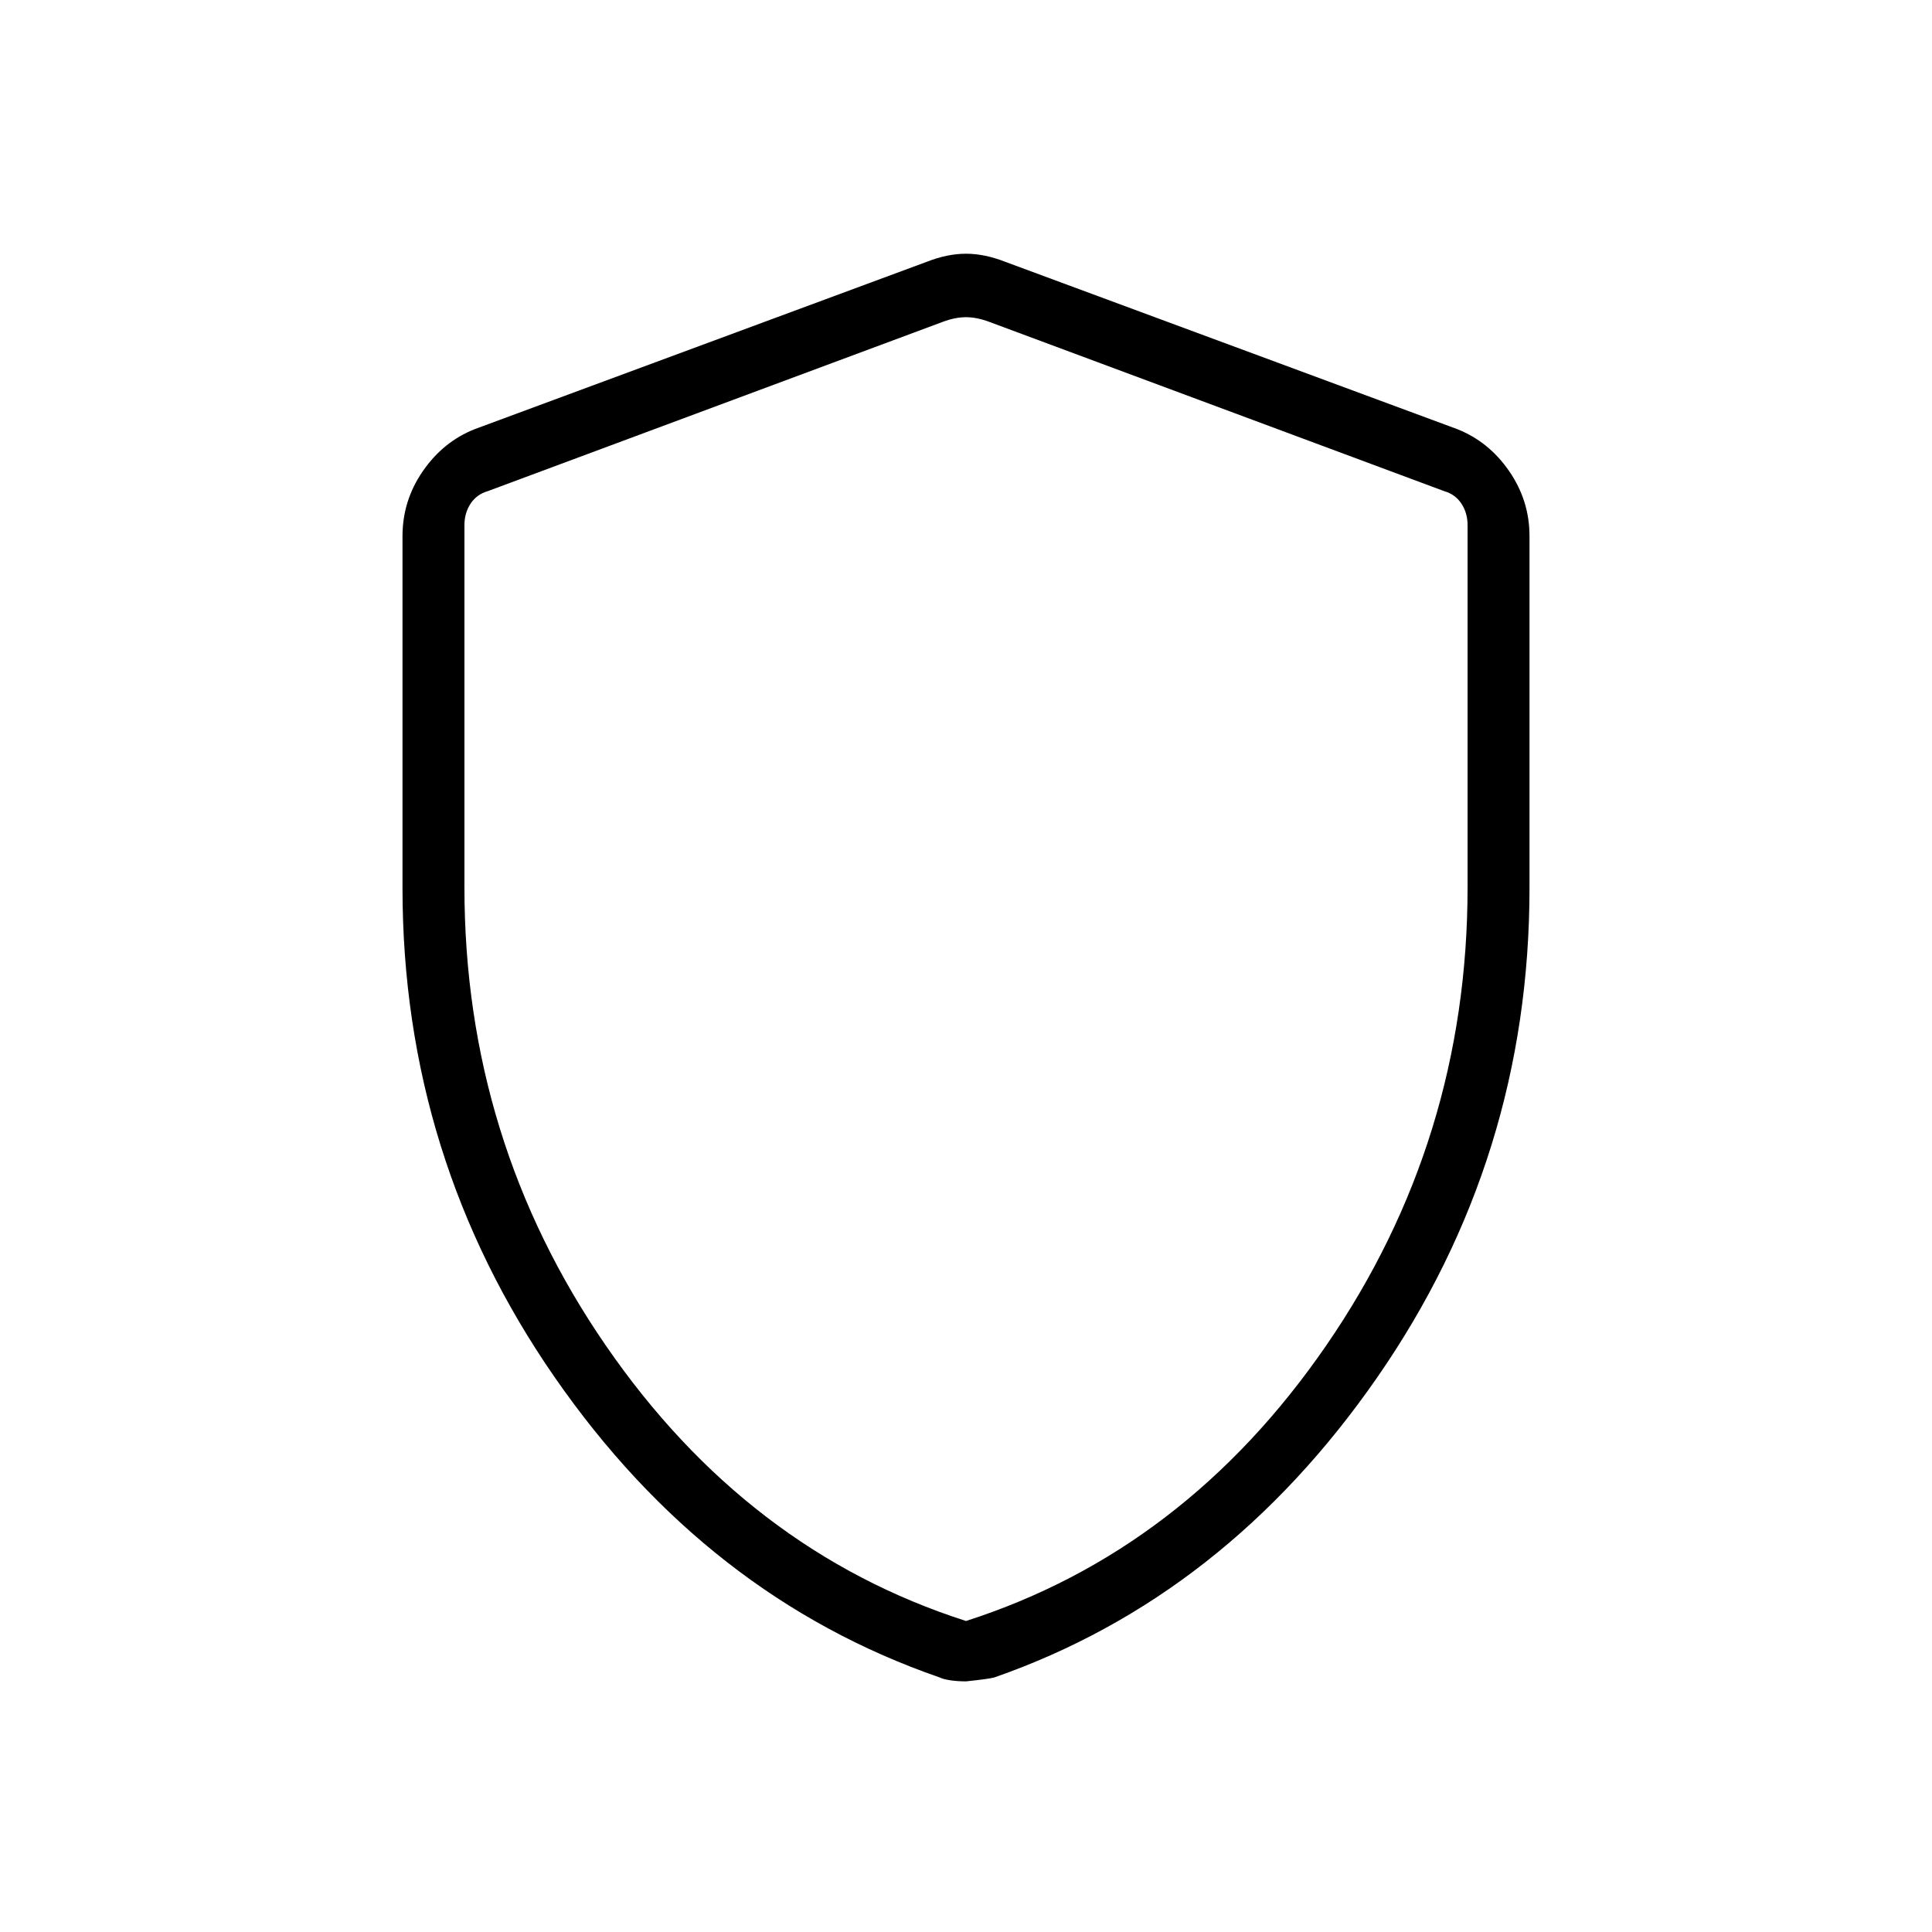 <svg xmlns="http://www.w3.org/2000/svg" width="48" height="48" viewBox="0 96 960 960"><path d="M480 931.462q-4 0-7.555-.5-3.555-.5-5.676-1.5-115.538-40-191.154-149.116Q200 671.231 200 537.231V362.384q0-17.659 10.134-32.317 10.135-14.658 25.789-20.836l224.615-83.154q10.231-4 19.462-4t19.462 4l224.615 83.154q15.654 6.178 25.789 20.836Q760 344.725 760 362.384v174.847q0 134-75.615 243.115-75.616 109.116-190.266 149.152-2.427.733-14.119 1.964Zm0-30Q588.846 866.539 659.039 764.5q70.192-102.038 70.192-227.654V357q0-6.154-3.077-10.769-3.077-4.616-8.462-6.154l-226.154-84.154q-6.153-2.308-11.538-2.308-5.385 0-11.538 2.308l-226.154 84.154q-5.385 1.538-8.462 6.154-3.077 4.615-3.077 10.769v179.846q0 125.616 70.192 227.654Q371.154 866.539 480 901.462Zm0-323.924Z"/></svg>